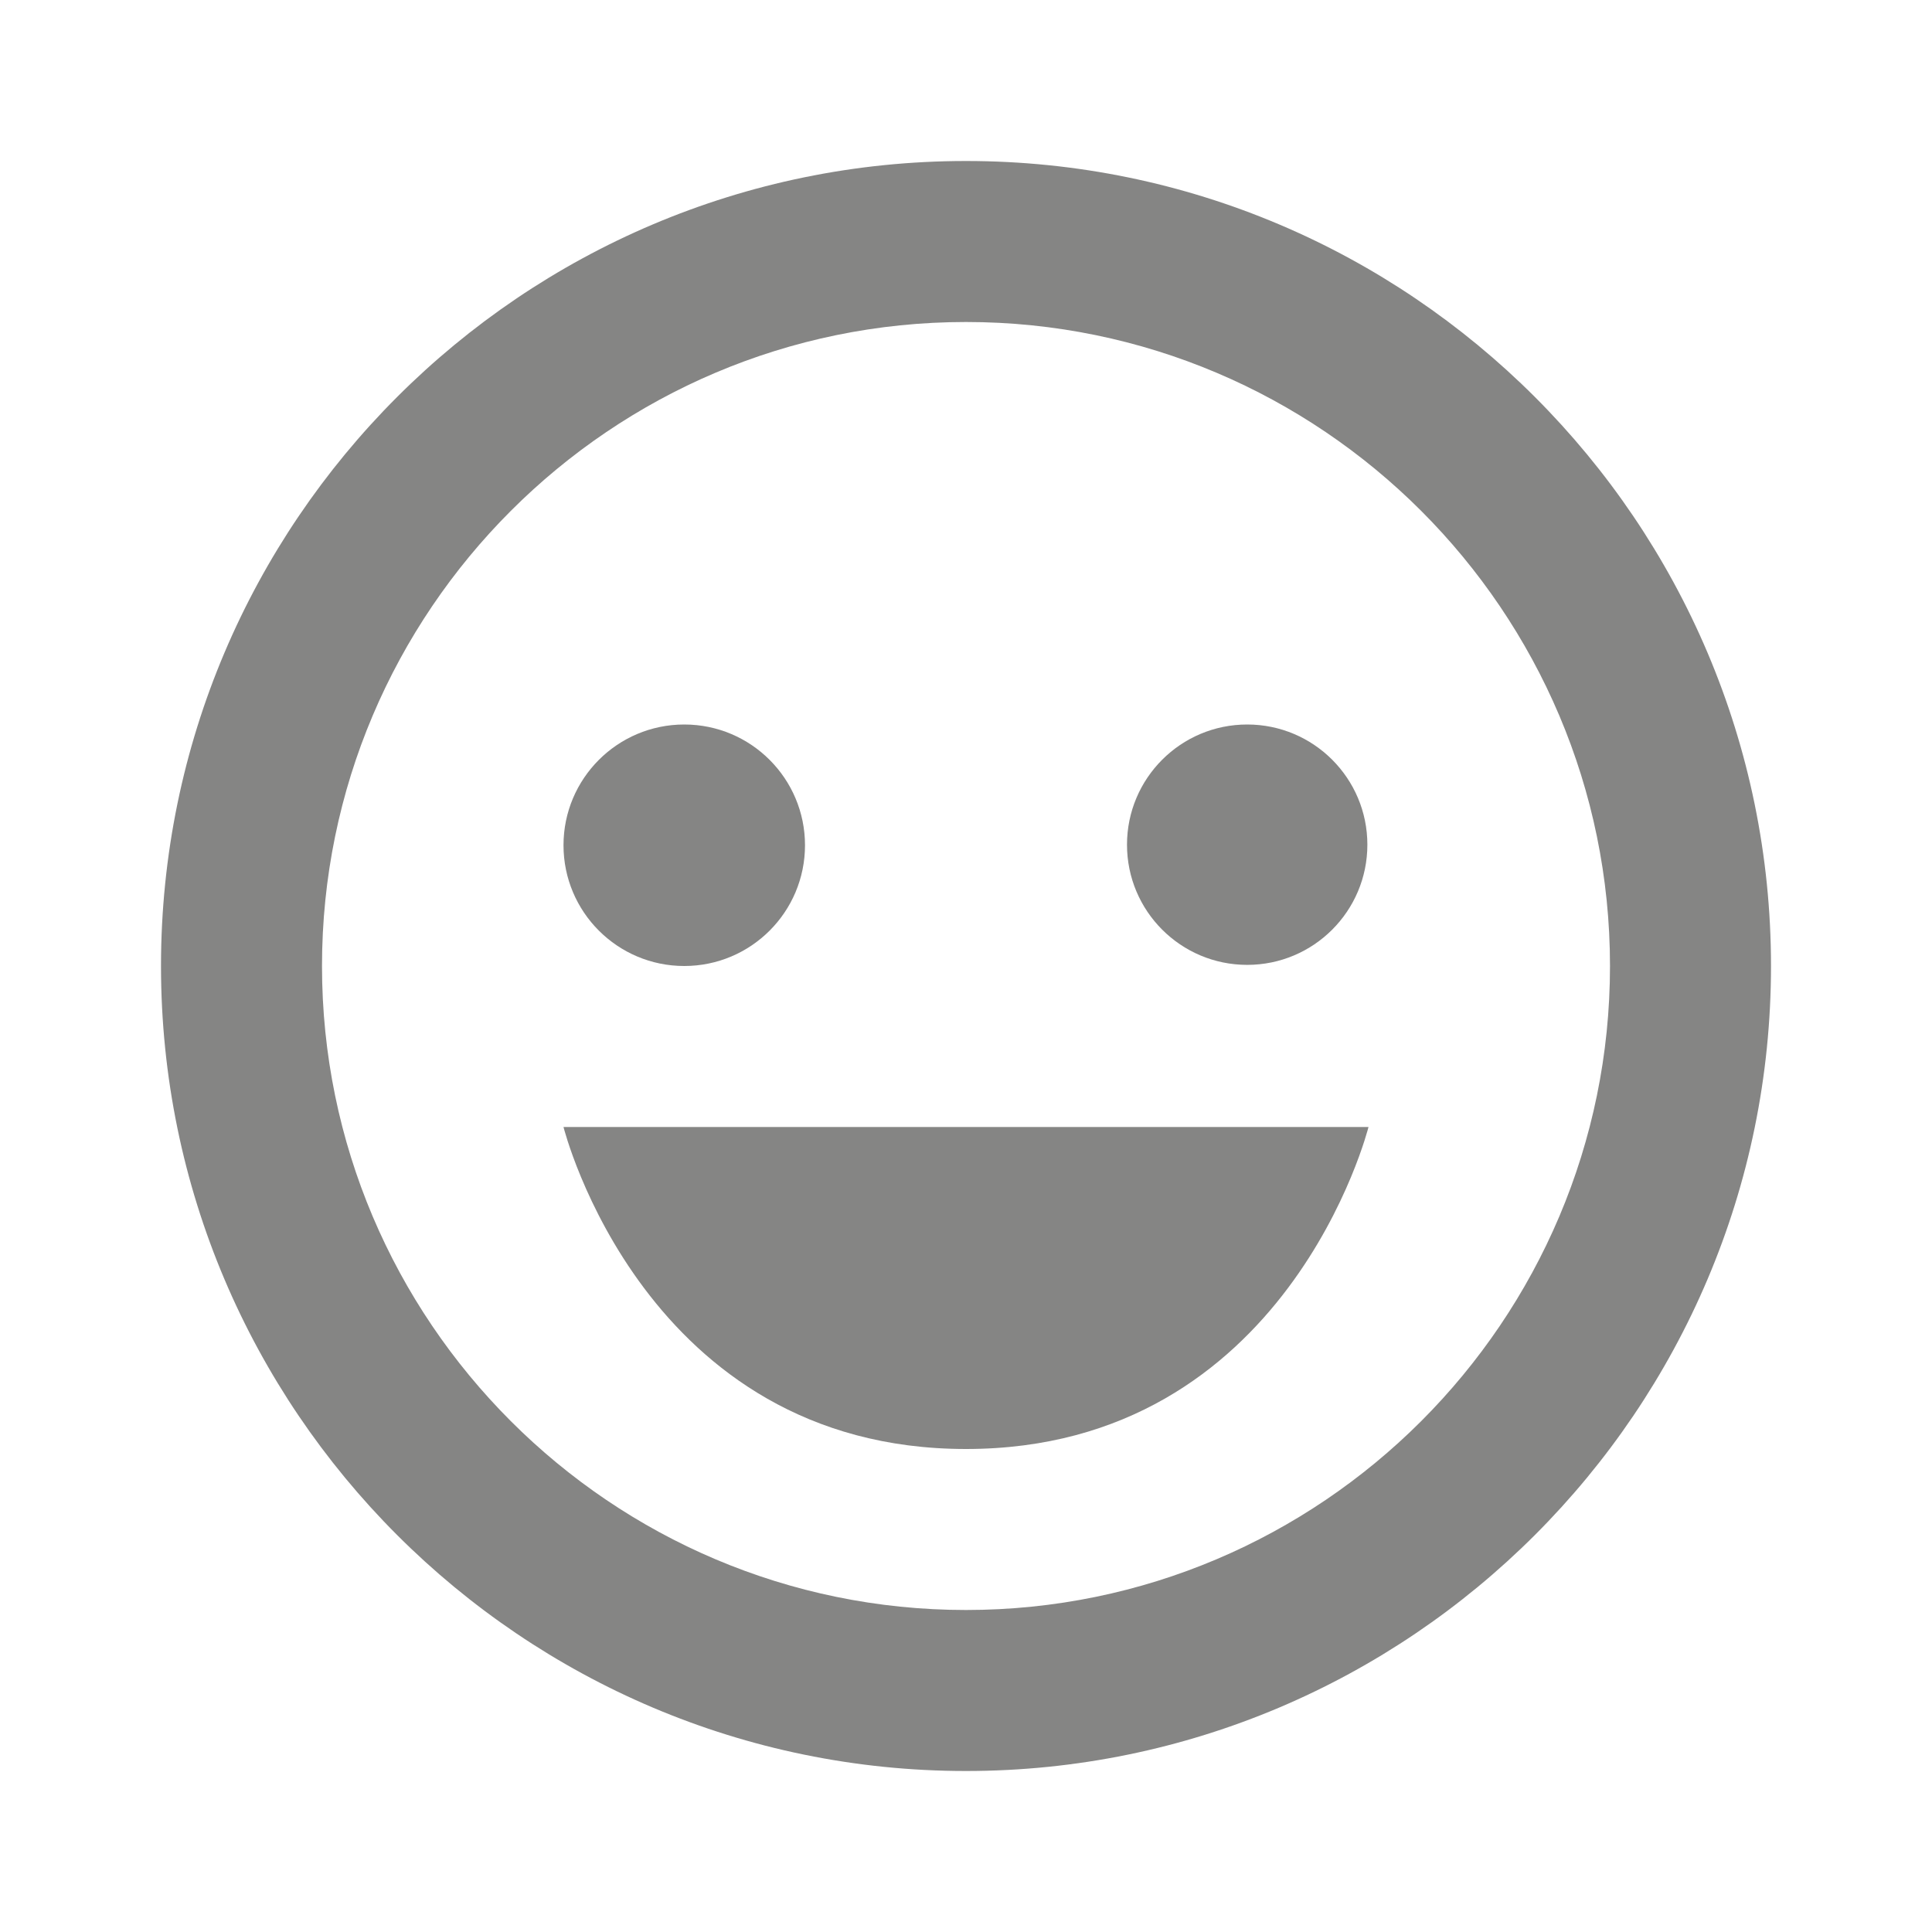 <svg width="60" height="60" viewBox="0 0 60 60" fill="none" xmlns="http://www.w3.org/2000/svg">
<g id="bx:happy">
<path id="Vector" d="M30 5C16.215 5 5 16.215 5 30C5 43.785 16.215 55 30 55C43.785 55 55 43.785 55 30C55 16.215 43.785 5 30 5ZM30 50C18.973 50 10 41.028 10 30C10 18.973 18.973 10 30 10C41.028 10 50 18.973 50 30C50 41.028 41.028 50 30 50Z" fill="#858584"/>
<path id="Vector_2" d="M21.25 30C23.321 30 25 28.321 25 26.25C25 24.179 23.321 22.5 21.25 22.5C19.179 22.5 17.5 24.179 17.5 26.25C17.5 28.321 19.179 30 21.25 30Z" fill="#858584"/>
<path id="Vector_3" d="M38.733 29.965C40.794 29.965 42.465 28.294 42.465 26.233C42.465 24.171 40.794 22.5 38.733 22.5C36.671 22.5 35 24.171 35 26.233C35 28.294 36.671 29.965 38.733 29.965Z" fill="#858584"/>
<path id="Vector_4" d="M30 45C40 45 42.5 35 42.5 35H17.5C17.5 35 20 45 30 45Z" fill="#858584"/>
</g>
</svg>
